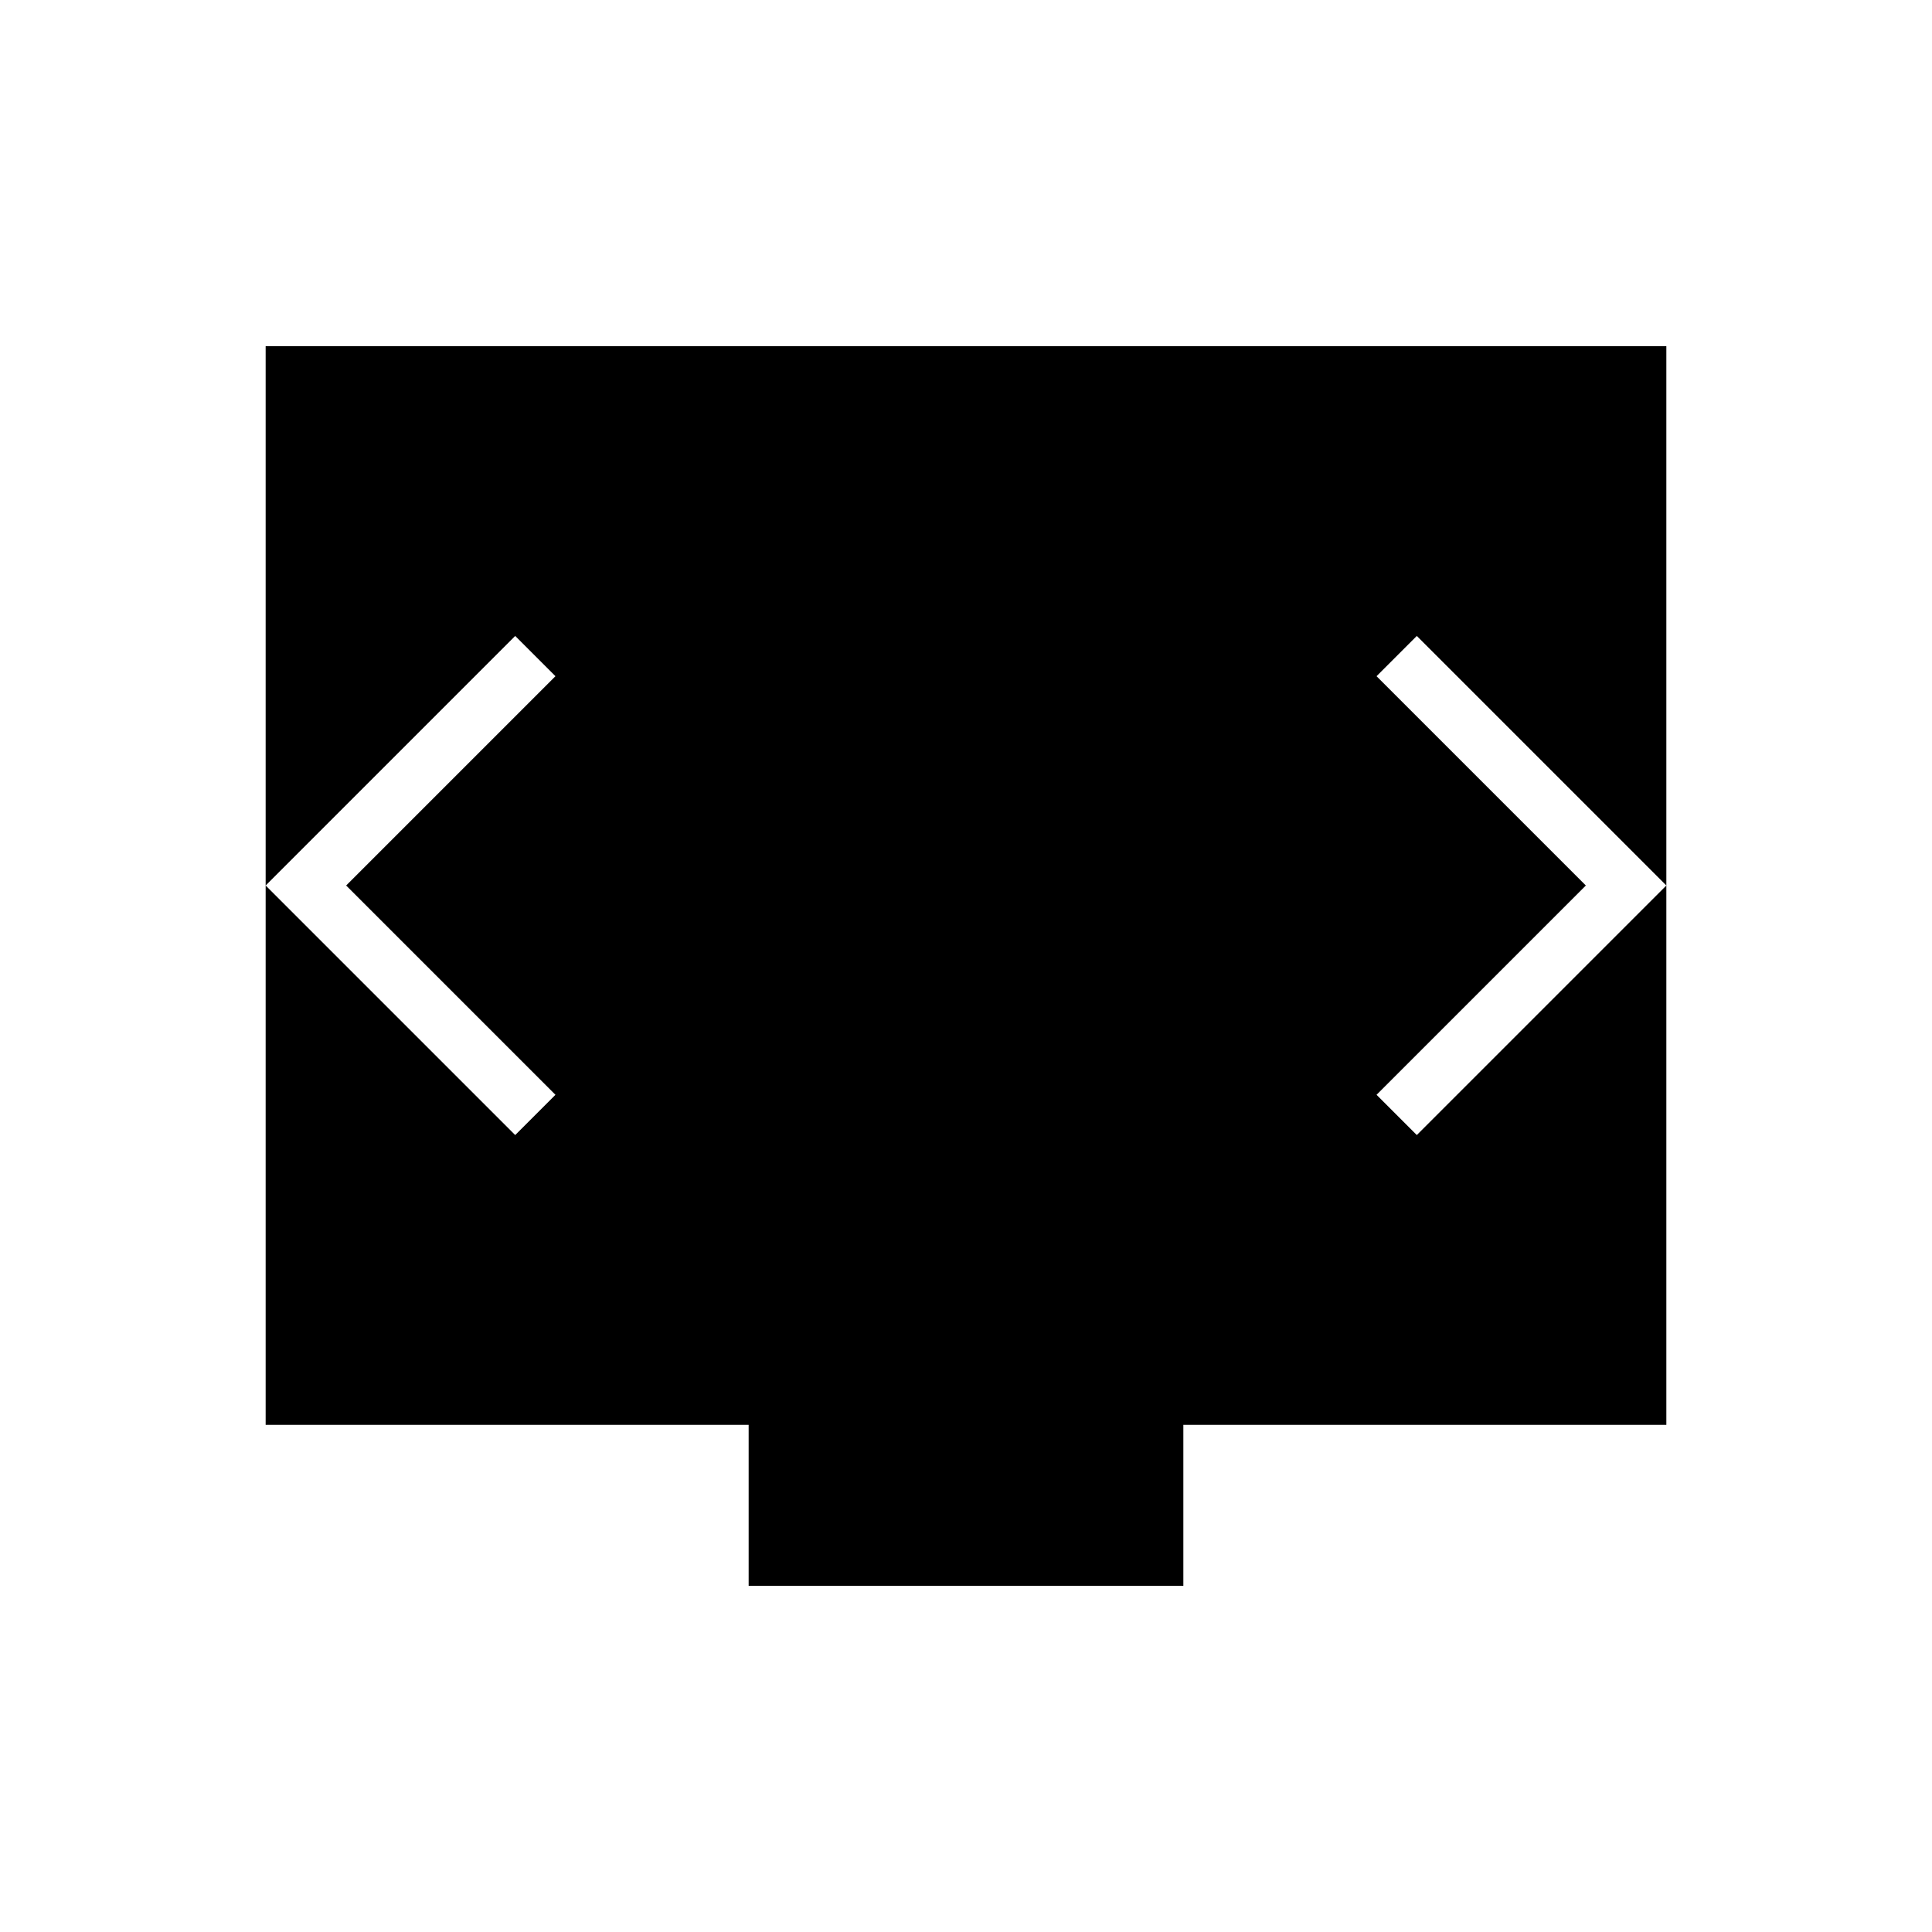 <svg xmlns="http://www.w3.org/2000/svg" height="24" viewBox="0 -960 960 960" width="24"><path d="M372-172v-80H132v-536h696v536H588v80H372ZM172-520l104-104-20-20-124 124 124 124 20-20-104-104Zm616 0L684-416l20 20 124-124-124-124-20 20 104 104Z"/></svg>